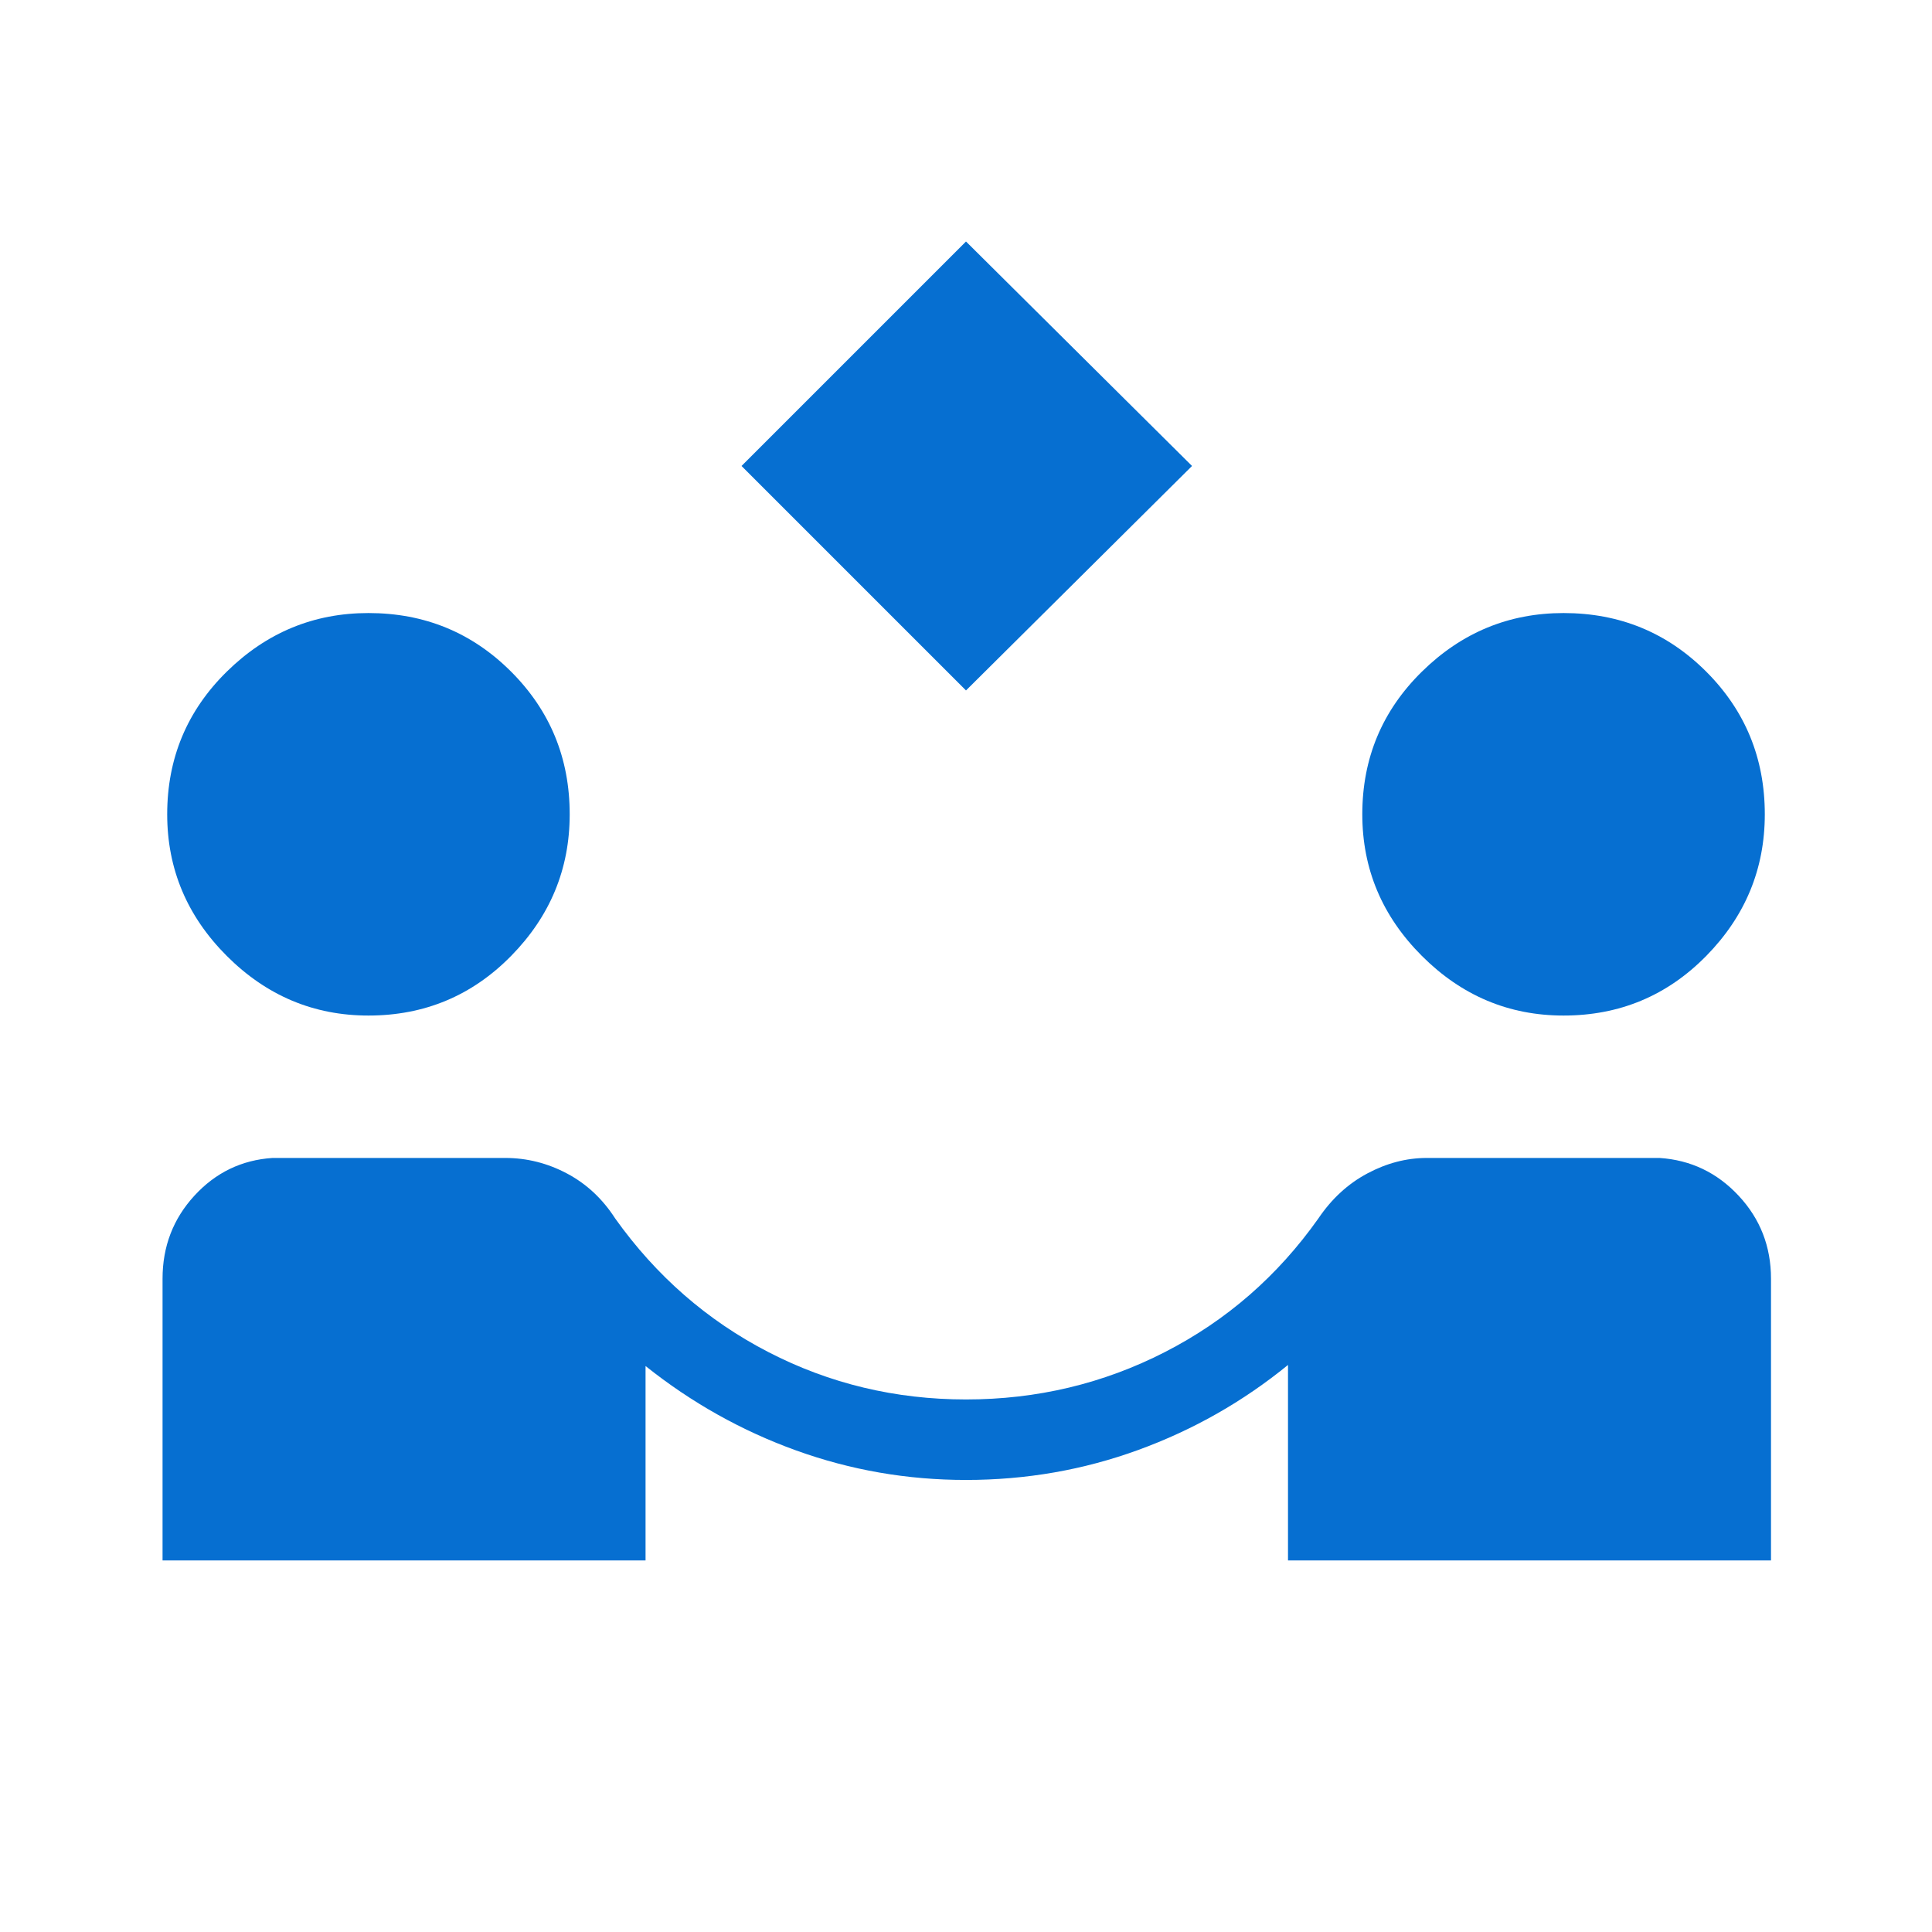 <svg xmlns="http://www.w3.org/2000/svg" height="24px" viewBox="0 -960 960 960" width="24px" fill="#066FD1"><path d="M480-616.92 368.46-728.46 480-840l112.31 111.54L480-616.92ZM80.77-184.62v-140q0-24 15.81-41.23 15.8-17.23 38.8-18.77H251q16.15 0 30.69 7.7 14.54 7.69 24 22.38 30.54 42.85 76.12 66.39 45.57 23.53 98.19 23.53 52.85 0 98.81-23.53 45.96-23.54 76.27-66.39 9.92-14.69 24.34-22.38 14.43-7.7 29.58-7.7h115.62q23.23 1.54 39.3 18.77Q880-348.62 880-324.62v140H640v-97.15q-33.46 27.31-74.35 42.23-40.88 14.92-85.65 14.92-43.77 0-84.38-14.65-40.62-14.65-74.85-41.96v96.61h-240Zm102.31-270.76q-40.77 0-70.39-29.62-29.61-29.62-29.61-70.38 0-41.77 29.61-70.89 29.62-29.11 70.39-29.11 41.77 0 70.88 29.11 29.12 29.12 29.12 70.89 0 40.76-29.12 70.38-29.11 29.62-70.88 29.62Zm593.84 0q-40.77 0-70.38-29.62-29.62-29.62-29.62-70.38 0-41.77 29.62-70.89 29.61-29.11 70.38-29.11 41.77 0 70.89 29.11 29.11 29.12 29.11 70.89 0 40.76-29.11 70.38-29.12 29.62-70.89 29.62Z"/></svg>